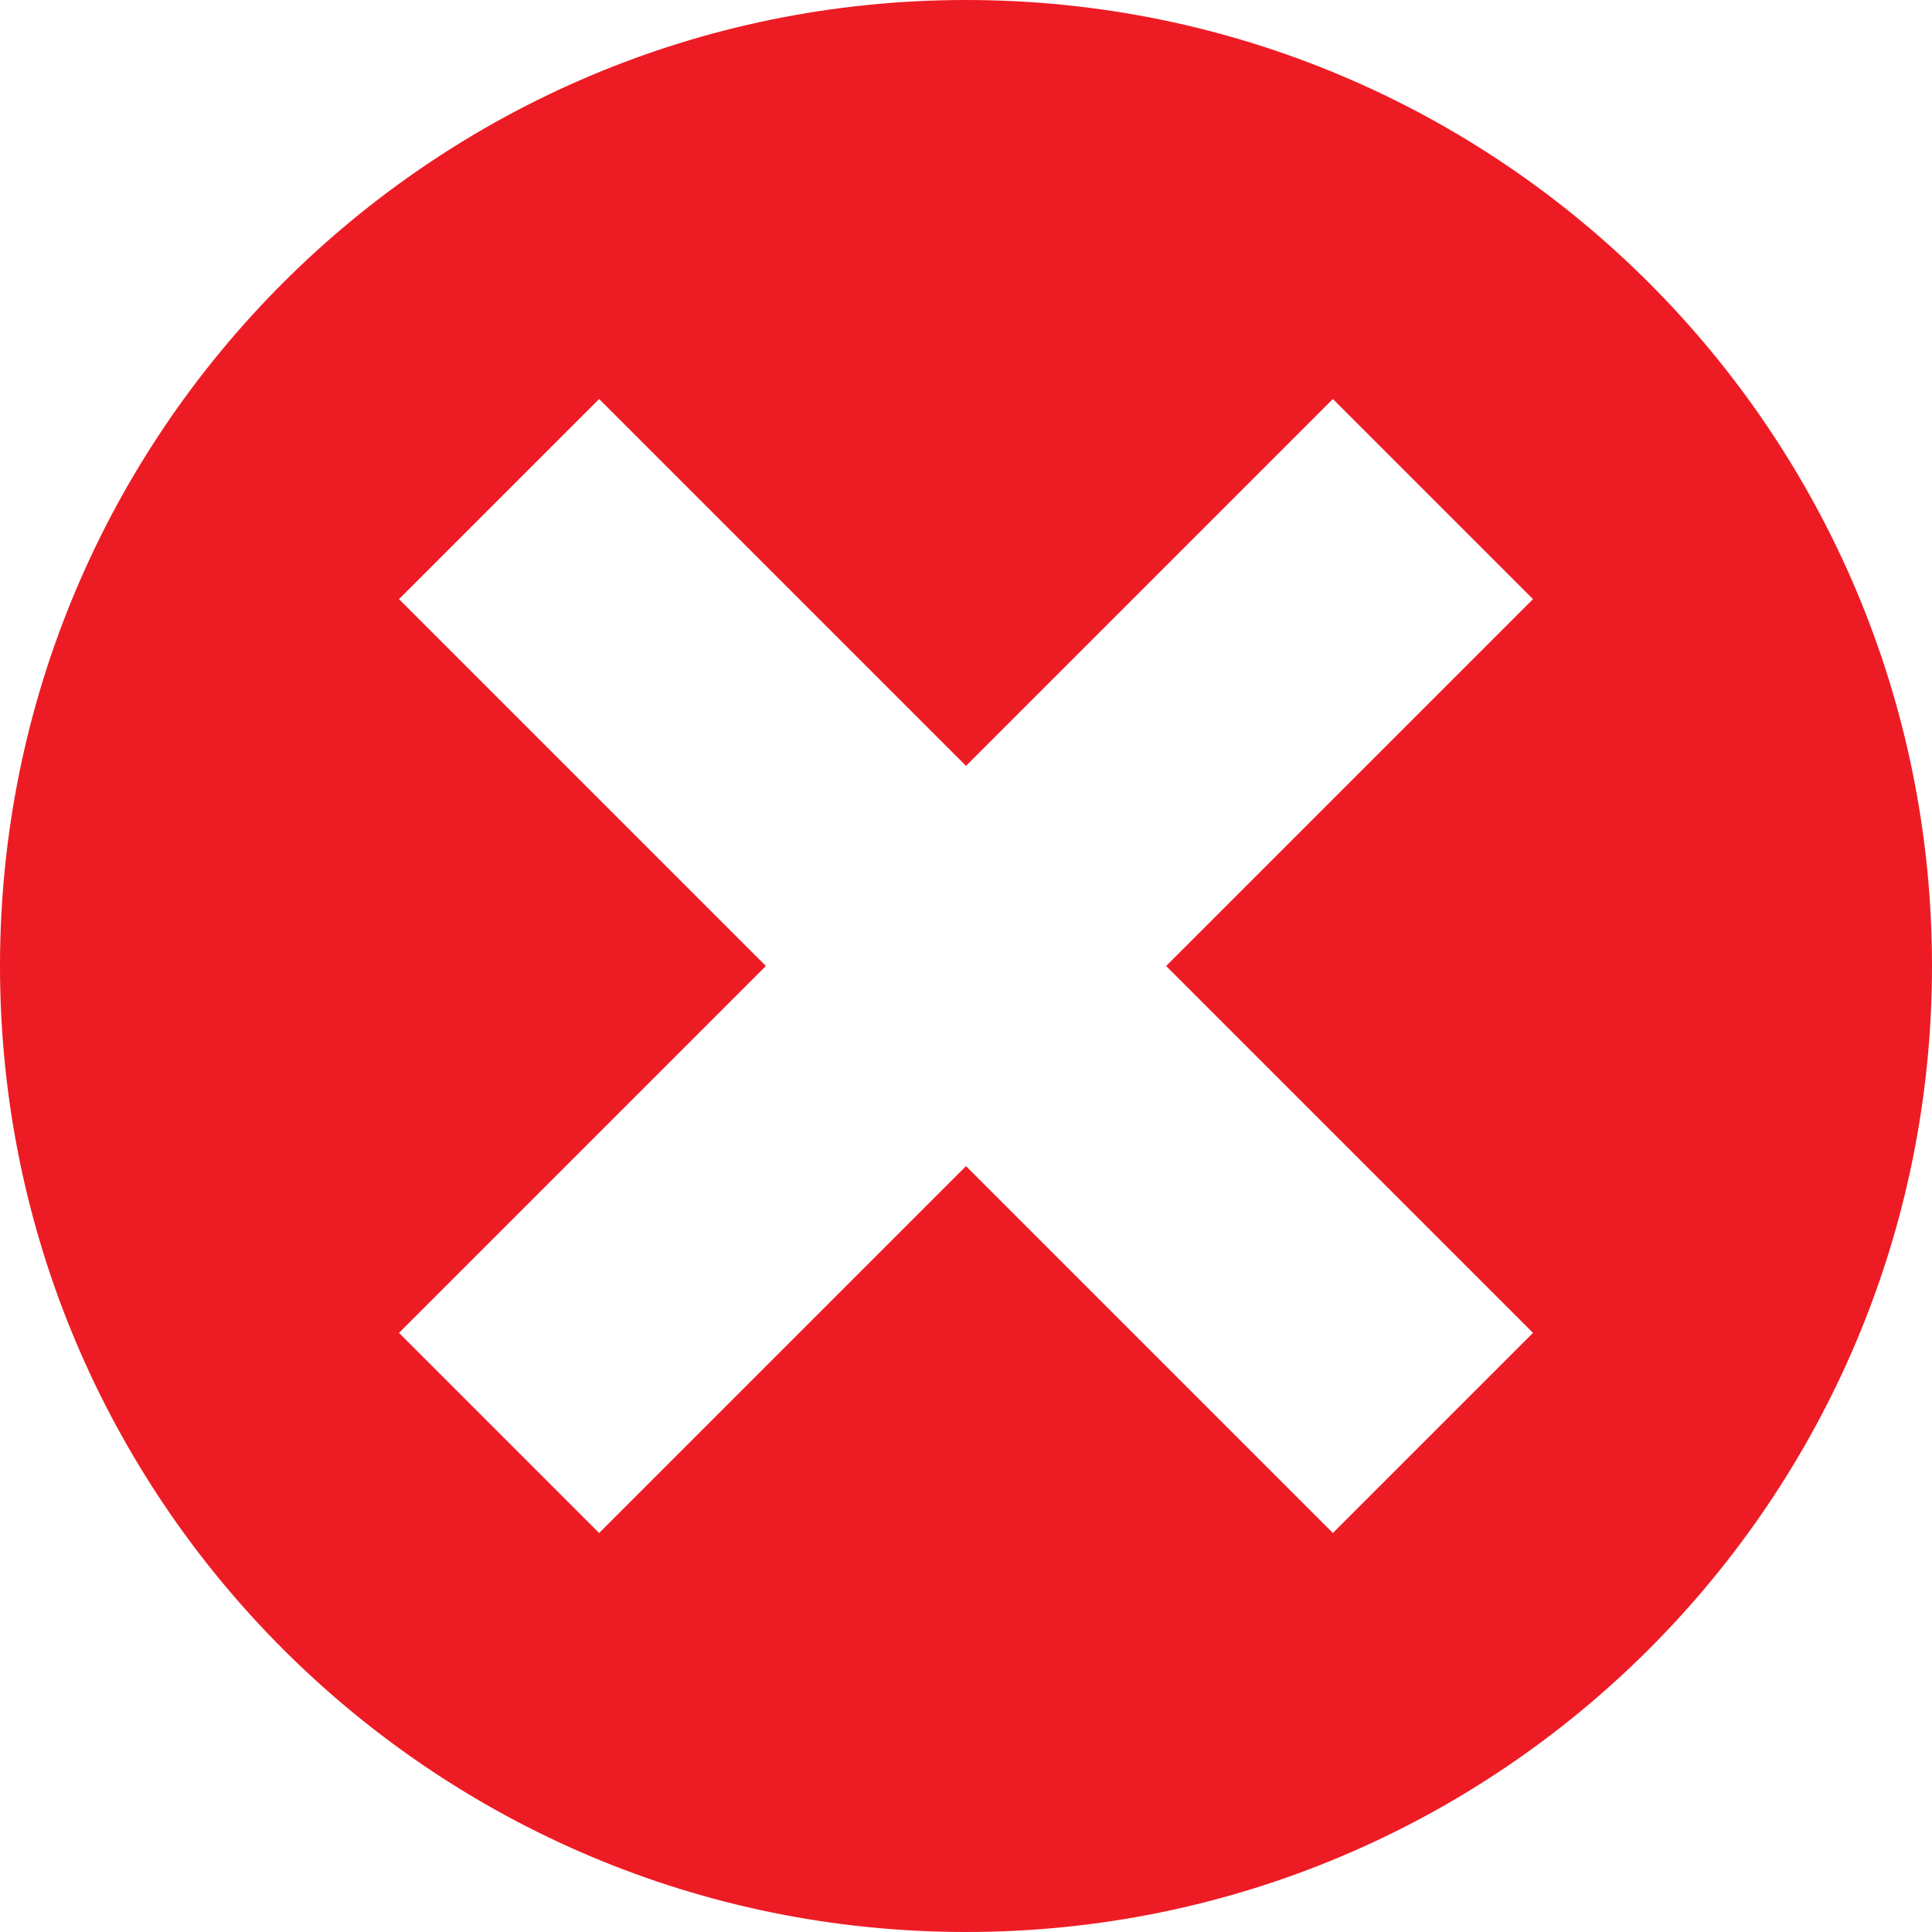 <svg id="crossmark" xmlns="http://www.w3.org/2000/svg" width="512" height="512" viewBox="0 0 512 512">
  <defs>
    <style>
      .cls-1 {
        fill: #ed1c24;
        fill-rule: evenodd;
      }
    </style>
  </defs>
  <path id="circleBG" class="cls-1" d="M256,0C397.385,0,512,114.615,512,256S397.385,512,256,512,0,397.385,0,256,114.615,0,256,0ZM406.26,353.227L353.227,406.26,256,309.033,158.773,406.26,105.74,353.227,202.967,256,105.74,158.773l53.033-53.033L256,202.967l97.227-97.227,53.033,53.033L309.033,256Z"/>
</svg>
